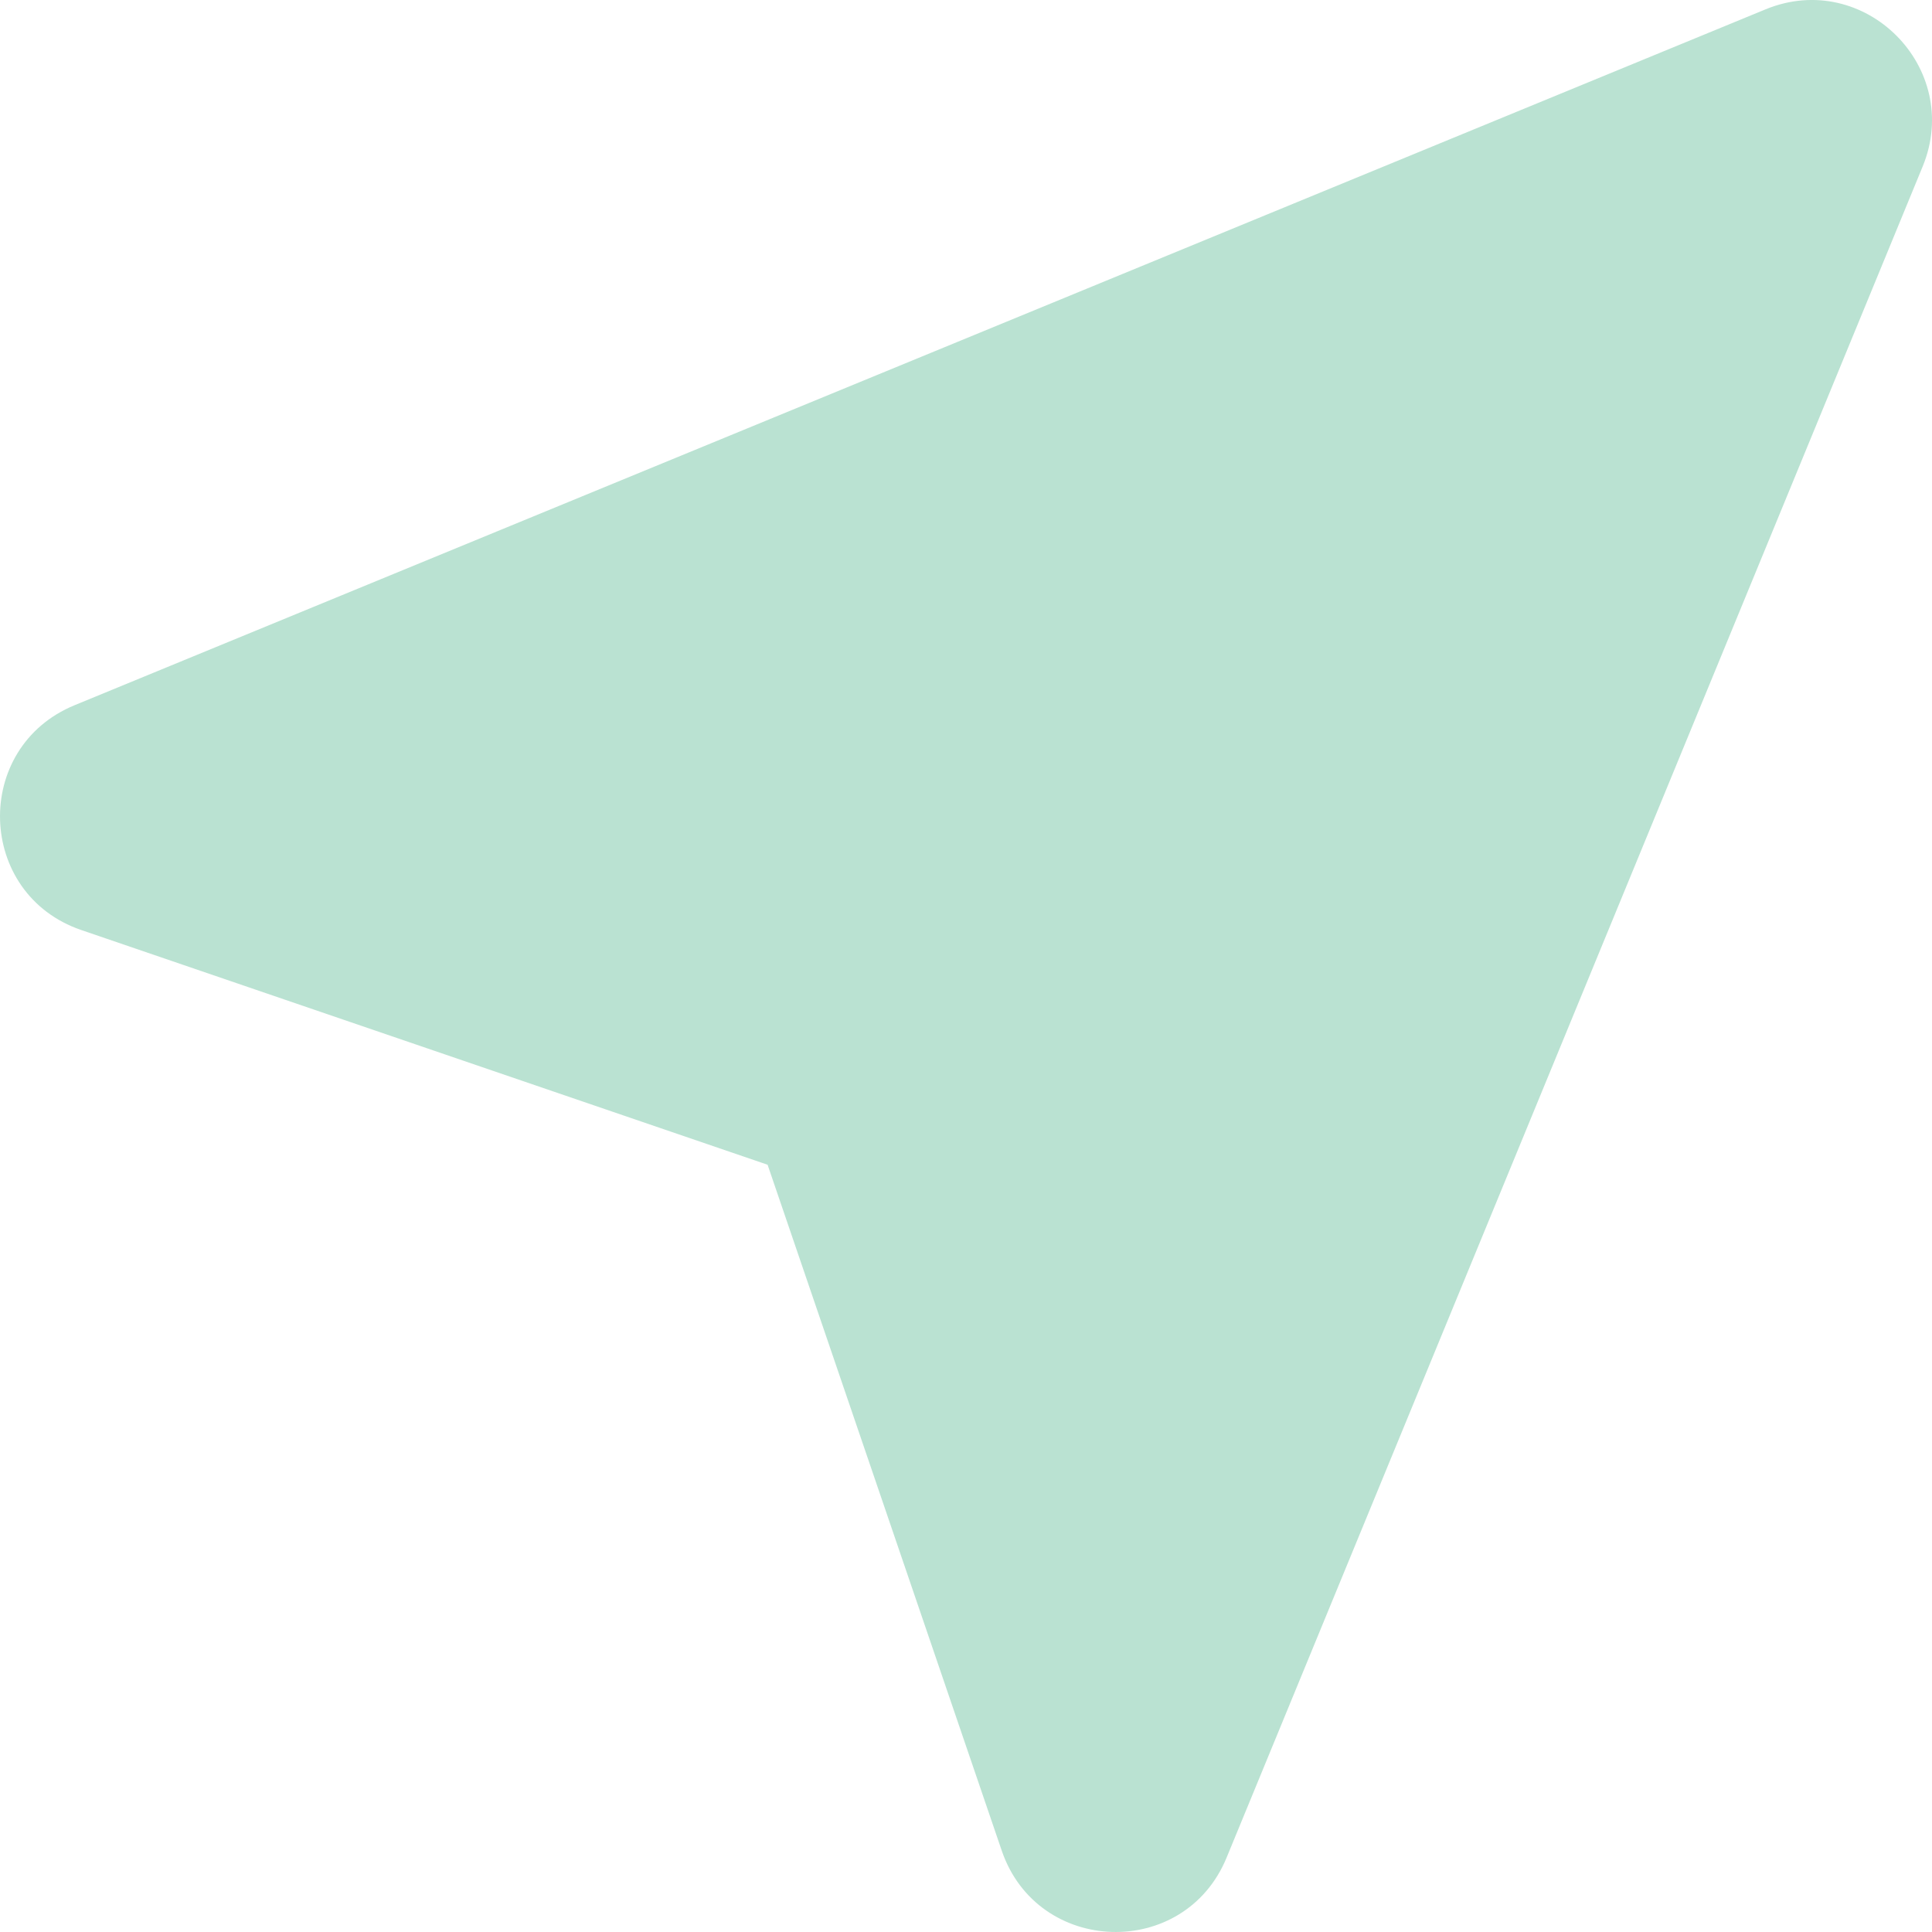 <?xml version="1.0" encoding="UTF-8"?>
<svg width="23px" height="23px" viewBox="0 0 23 23" version="1.1" xmlns="http://www.w3.org/2000/svg" xmlns:xlink="http://www.w3.org/1999/xlink">
    <!-- Generator: Sketch 49.1 (51147) - http://www.bohemiancoding.com/sketch -->
    <title>Shape</title>
    <desc>Created with Sketch.</desc>
    <defs></defs>
    <g id="//Resources/Landing-Pages" stroke="none" stroke-width="1" fill="none" fill-rule="evenodd">
        <g id="Article-Template" transform="translate(-506, -2849)" fill="#BAE2D2" fill-rule="nonzero">
            <path d="M517.926,2871.033 L515.138,2862.866 L506.968,2860.072 C505.717,2859.645 505.666,2857.897 506.889,2857.395 L527.019,2849.111 C528.195,2848.628 529.372,2849.805 528.889,2850.982 L520.603,2871.113 C520.101,2872.336 518.353,2872.28 517.926,2871.033 Z" id="Shape"></path>
        </g>
    </g>
</svg>